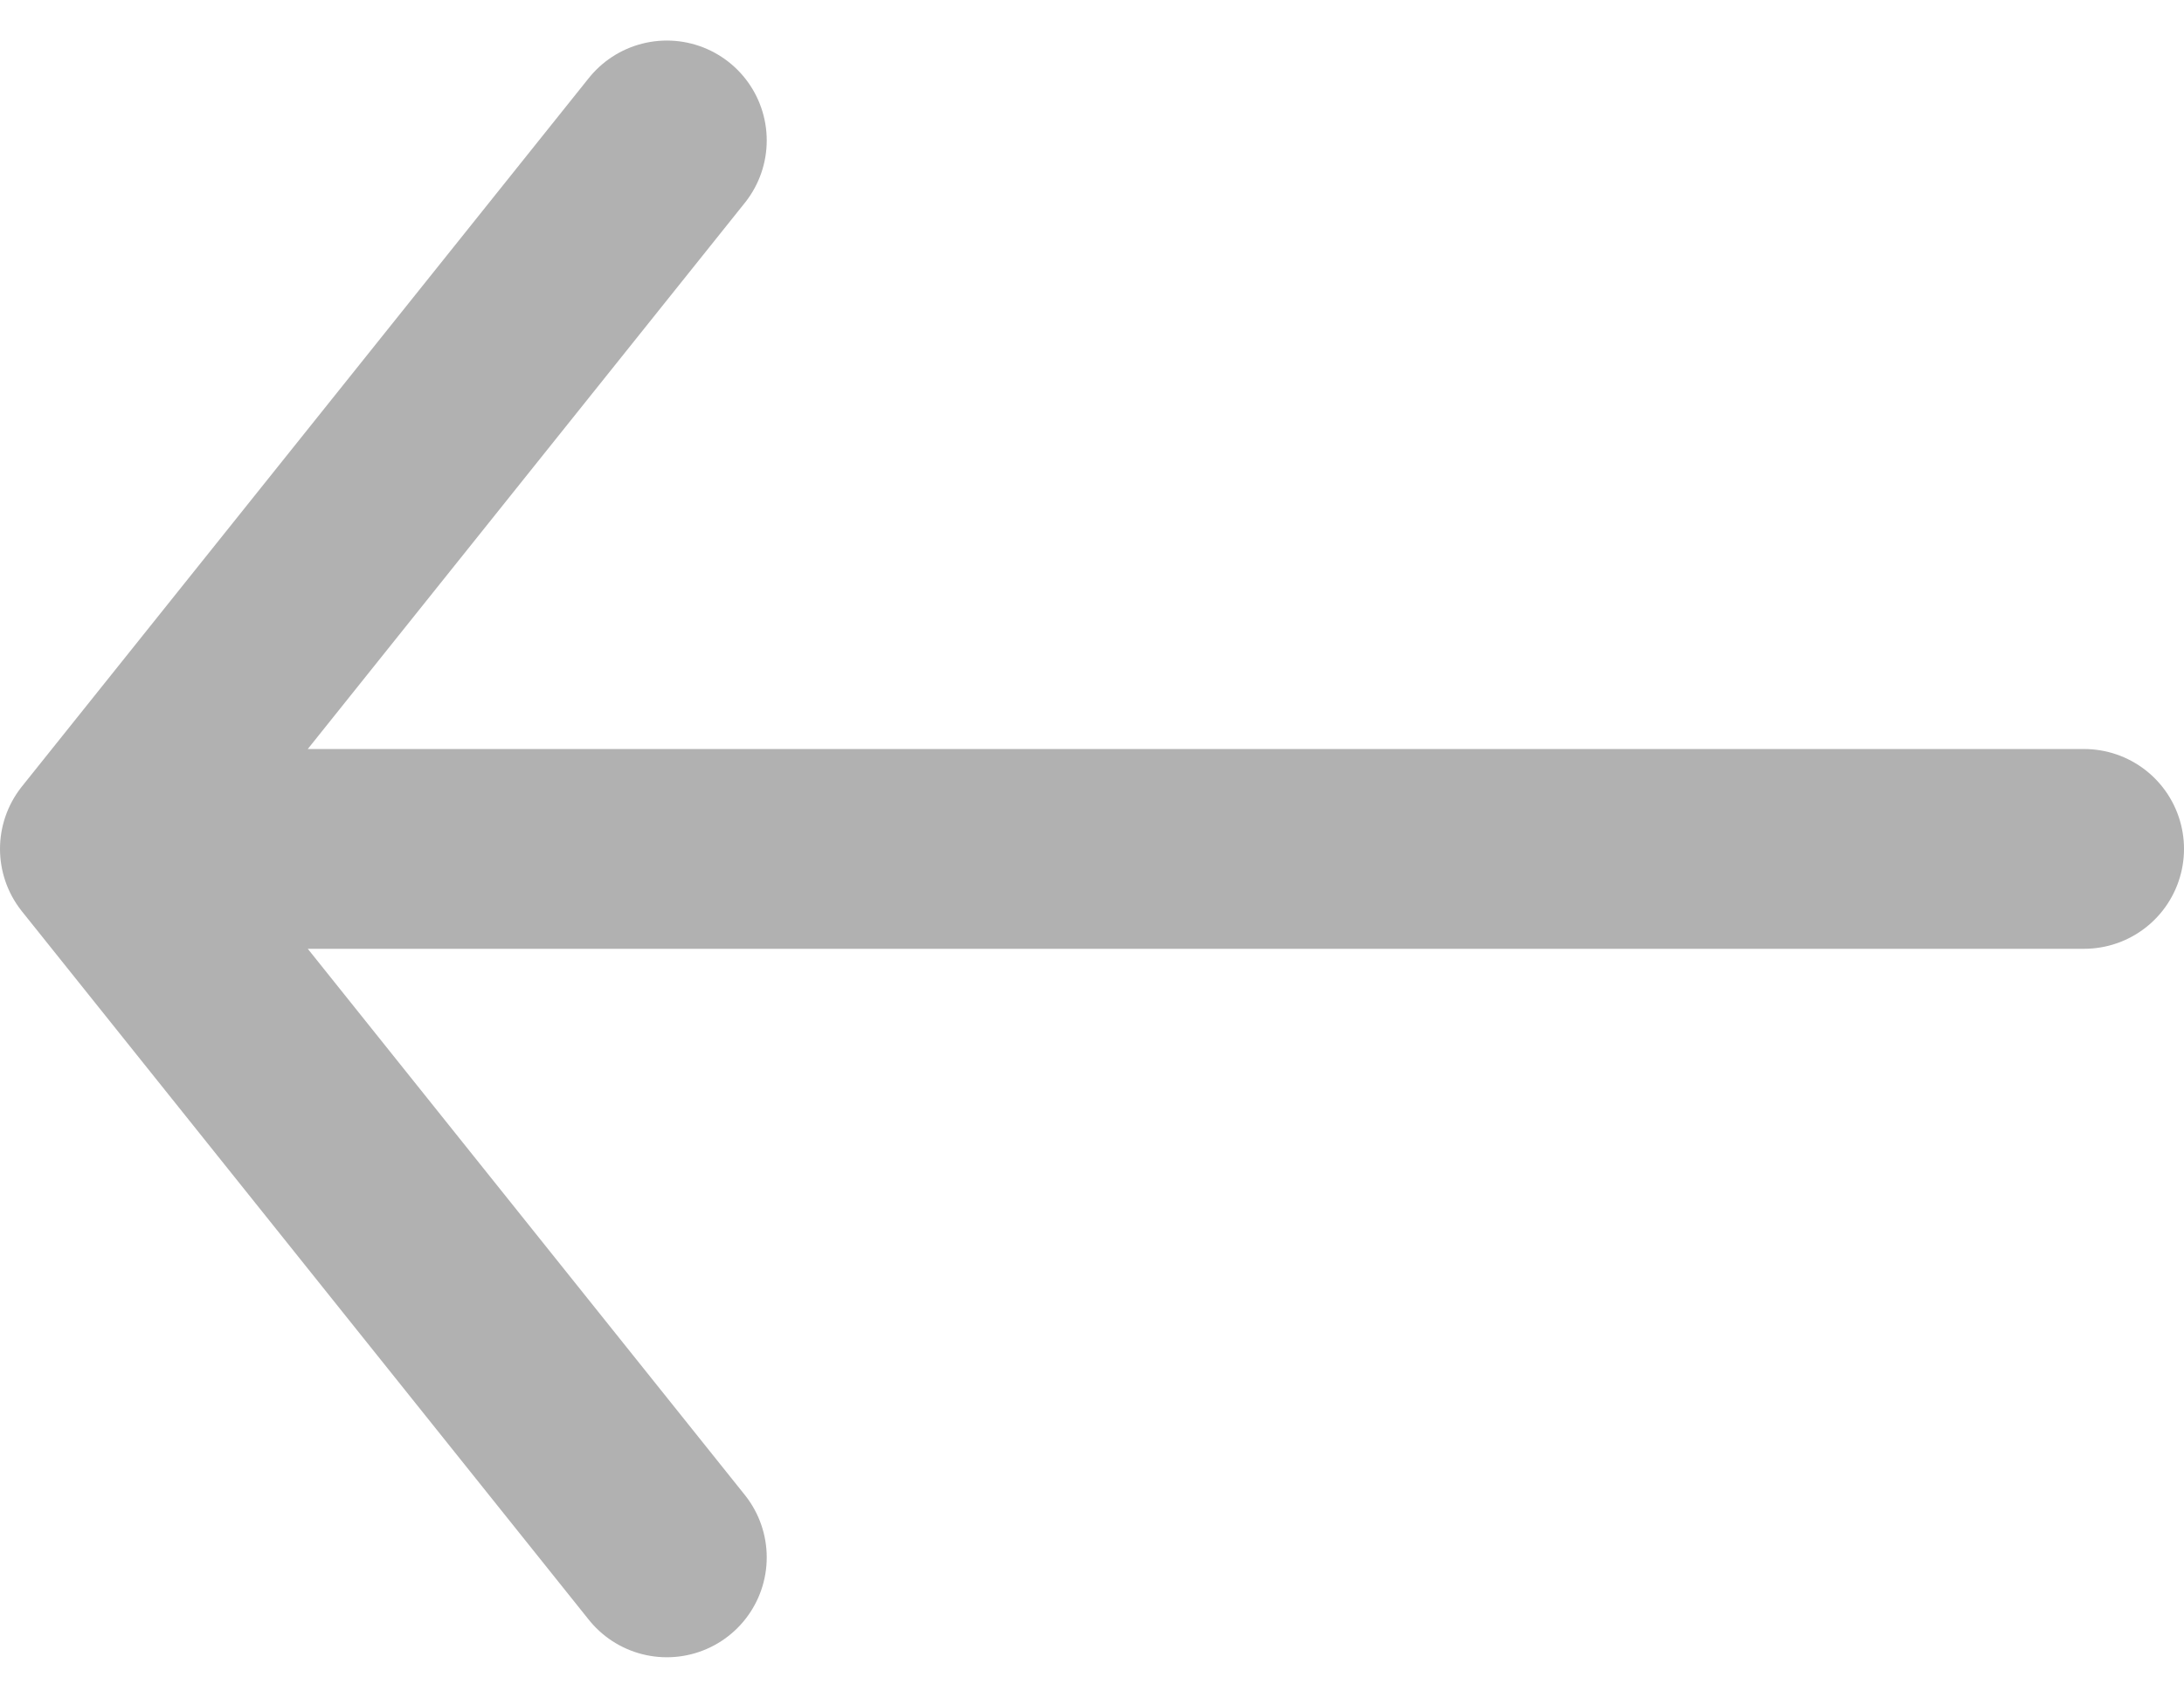 <svg xmlns="http://www.w3.org/2000/svg" width="21.862" height="16.998" viewBox="0 0 21.862 16.998">
  <g id="arrow-left" transform="translate(1 1.406)">
    <path id="Path_1353" data-name="Path 1353" d="M7.925,6.75,2.25,13.843l5.675,7.093M2.25,13.843H22.112" transform="translate(-2.25 -6.75)" fill="none" stroke="#b1b1b1" stroke-linecap="round" stroke-linejoin="round" stroke-width="2"/>
  </g>
</svg>
